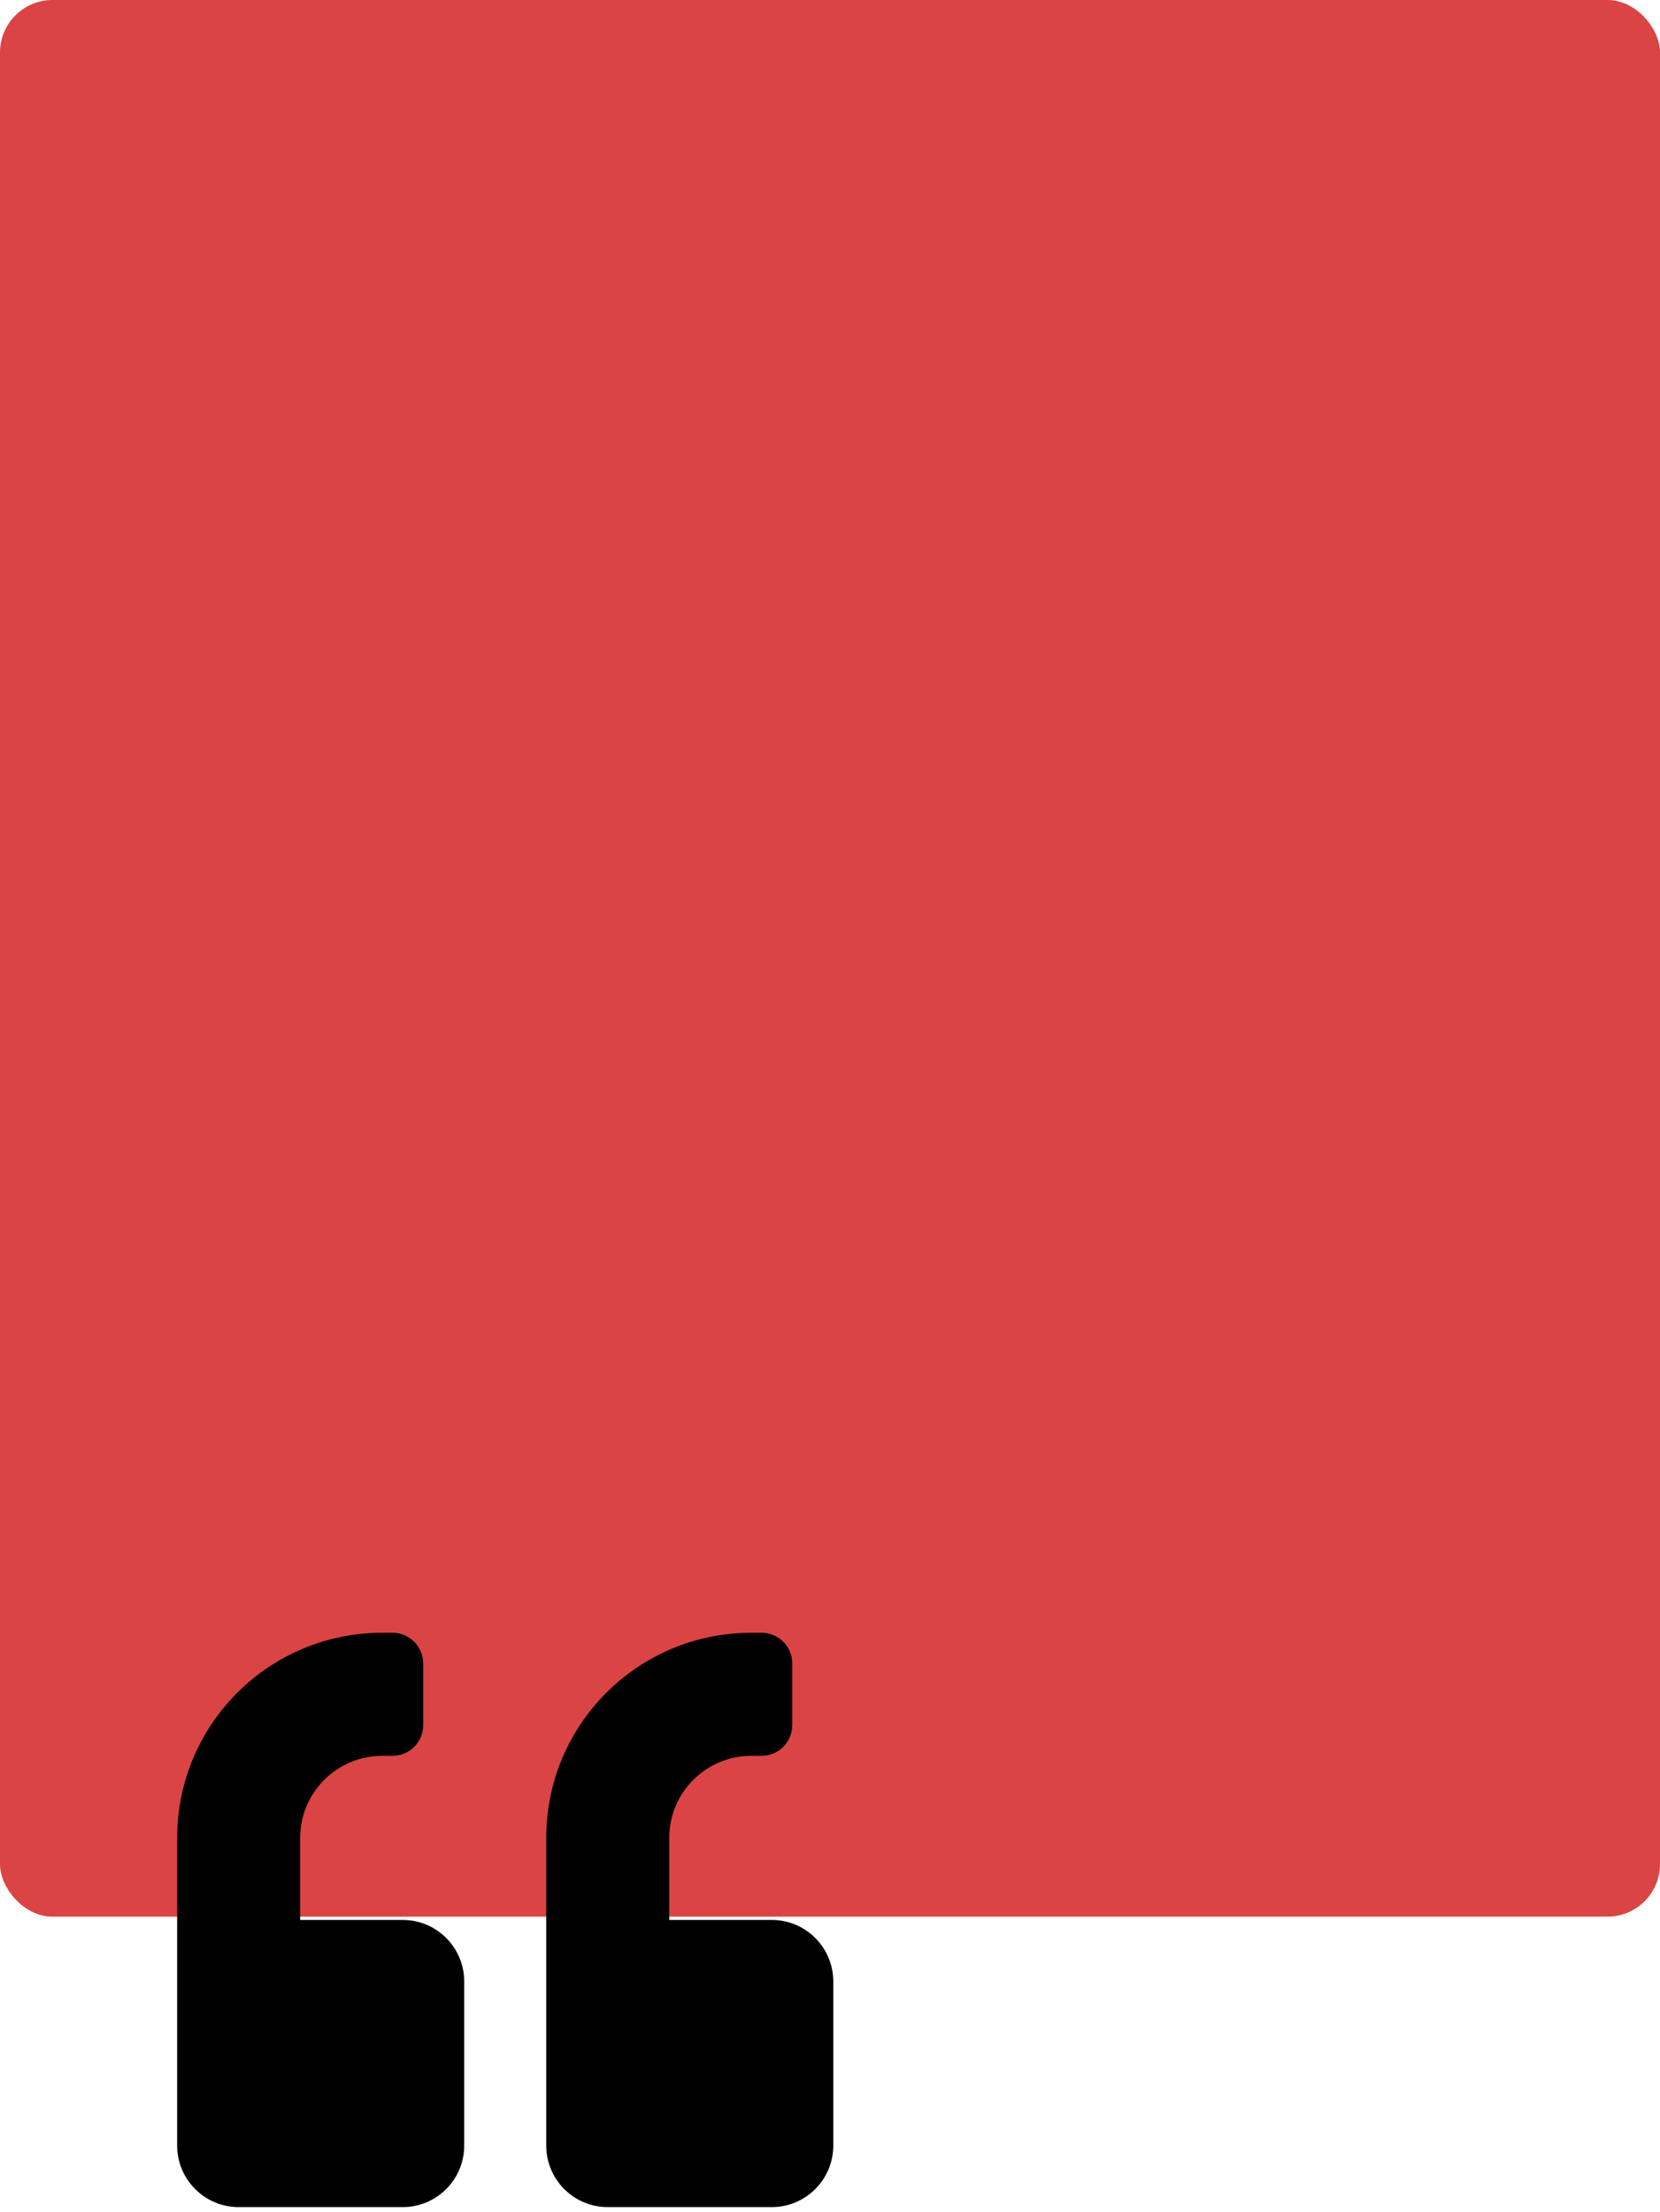 <svg width="253" height="337" viewBox="0 0 253 337" fill="none" xmlns="http://www.w3.org/2000/svg">
    <rect width="253" height="292" rx="8" fill="#DB4444" />
    <path fill-rule="evenodd" clip-rule="evenodd"
        d="M70.75 326.875C70.75 332.051 66.551 336.25 61.375 336.25H36.375C31.199 336.25 27 332.051 27 326.875V280C27 262.734 40.984 248.75 58.25 248.75H59.812C62.41 248.75 64.5 250.84 64.5 253.437V262.812C64.5 265.41 62.41 267.5 59.812 267.5H58.25C51.355 267.5 45.75 273.105 45.75 280V292.5H61.375C66.551 292.5 70.75 296.699 70.75 301.875V326.875ZM127 326.875C127 332.051 122.801 336.25 117.625 336.25H92.625C87.449 336.25 83.25 332.051 83.25 326.875V280C83.25 262.734 97.234 248.75 114.5 248.75H116.062C118.66 248.75 120.75 250.84 120.75 253.437V262.812C120.75 265.41 118.66 267.5 116.062 267.5H114.5C107.605 267.5 102 273.105 102 280V292.5H117.625C122.801 292.5 127 296.699 127 301.875V326.875Z"
        fill="black" />
</svg>